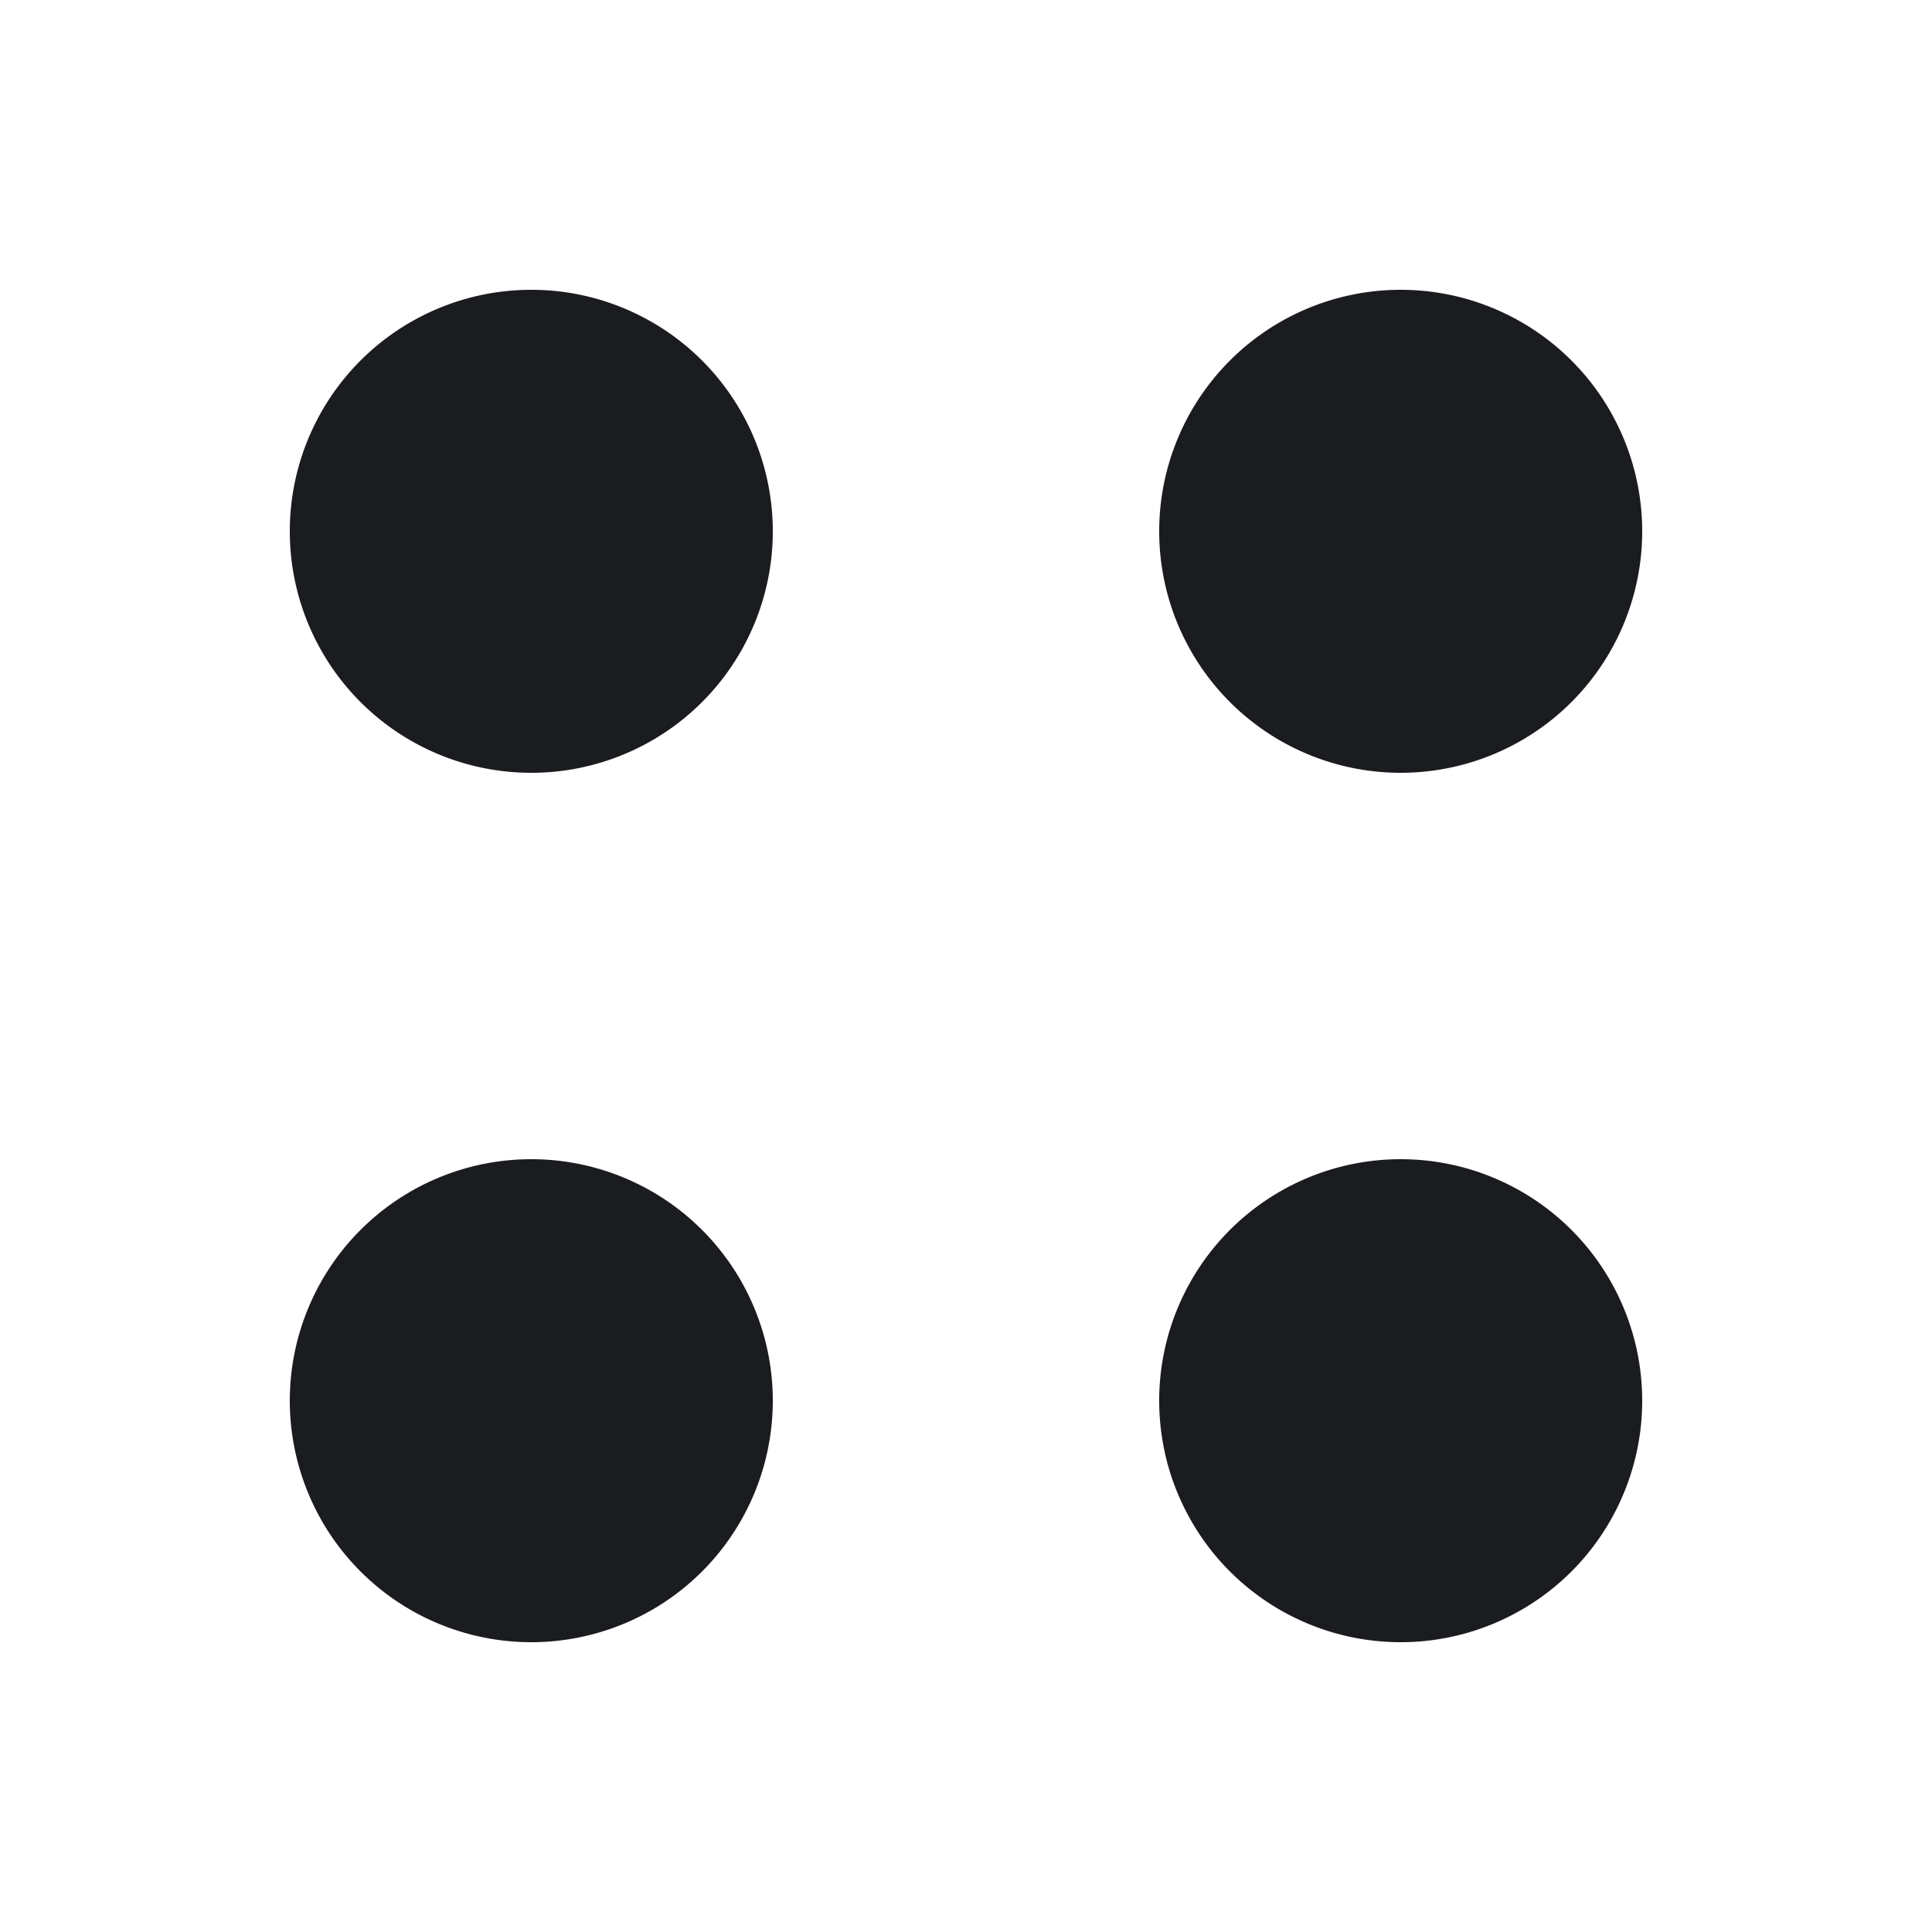 <svg xmlns="http://www.w3.org/2000/svg" width="14" height="14" fill="none"><g clip-path="url(#a)"><path fill="#1A1C1F" fill-rule="evenodd" d="M3.85 5.6a1.75 1.75 0 1 0 0-3.5 1.75 1.75 0 0 0 0 3.5m6.3 0a1.75 1.75 0 1 0 0-3.5 1.75 1.75 0 0 0 0 3.5m-6.3 6.3a1.75 1.75 0 1 0 0-3.5 1.75 1.75 0 0 0 0 3.5m6.3 0a1.75 1.75 0 1 0 0-3.5 1.75 1.75 0 0 0 0 3.5" clip-rule="evenodd"/></g><defs><clipPath id="a"><path fill="#fff" d="M0 0h14v14H0z"/></clipPath></defs></svg>
